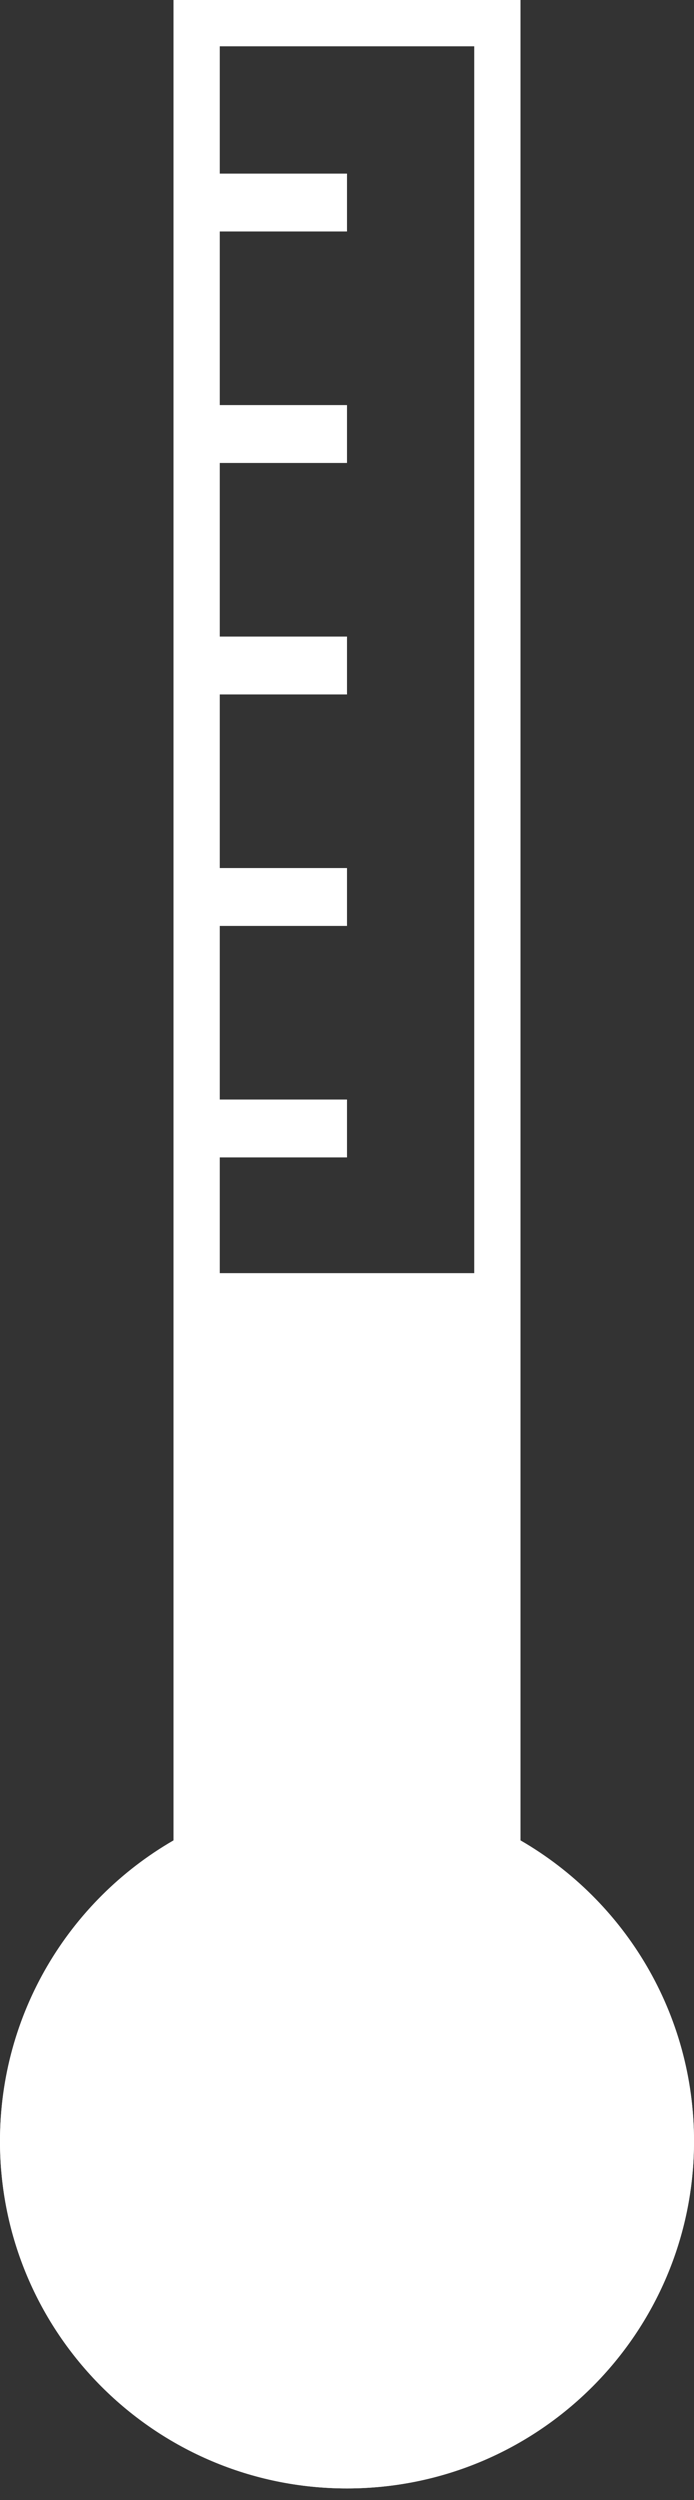 <?xml version="1.0" encoding="UTF-8"?>
<svg width="15px" height="54px" viewBox="0 0 15 54" version="1.1" xmlns="http://www.w3.org/2000/svg" xmlns:xlink="http://www.w3.org/1999/xlink">
    <rect x="0" y="0" width="15" height="54" fill="#333333" stroke="none"/>
    <!-- Generator: Sketch 47.1 (45422) - http://www.bohemiancoding.com/sketch -->
    <title>Thermometer</title>
    <desc>Created with Sketch.</desc>
    <defs></defs>
    <g id="Icons" stroke="none" stroke-width="1" fill="none" fill-rule="evenodd">
        <g id="ThermometerWhite" transform="translate(-43, -23)">
            <g id="Thermometer" transform="translate(43, 23)">
                <path d="M10.75,0.5 L4.25,0.5 L4.25,40.042 L4,40.186 C1.851,41.429 0.5,43.722 0.5,46.25 C0.5,50.116 3.634,53.25 7.5,53.25 C11.366,53.25 14.5,50.116 14.5,46.25 C14.5,43.722 13.149,41.429 11,40.186 L10.75,40.042 L10.75,0.5 Z" id="Shell" stroke="#FFFFFF"></path>
                <path d="M3.75,39.753 C1.508,41.05 0,43.474 0,46.25 C0,50.392 3.358,53.75 7.5,53.75 C11.642,53.75 15,50.392 15,46.25 C15,43.474 13.492,41.05 11.25,39.753 L11.25,27.5 L3.75,27.5 L3.75,39.753 Z" id="LiquidFill" fill="#FFFFFF"></path>
                <g id="GraduationMarks" transform="translate(4, 3)" fill="#FFFFFF">
                    <rect id="Rectangle-11" x="0" y="20.75" width="3.5" height="1.25"></rect>
                    <rect id="Rectangle-11" x="0" y="15.75" width="3.5" height="1.25"></rect>
                    <rect id="Rectangle-11" x="0" y="10.75" width="3.5" height="1.25"></rect>
                    <rect id="Rectangle-11" x="0" y="5.75" width="3.5" height="1.25"></rect>
                    <rect id="Rectangle-11" x="0" y="0.75" width="3.5" height="1.25"></rect>
                </g>
            </g>
        </g>
    </g>
</svg>